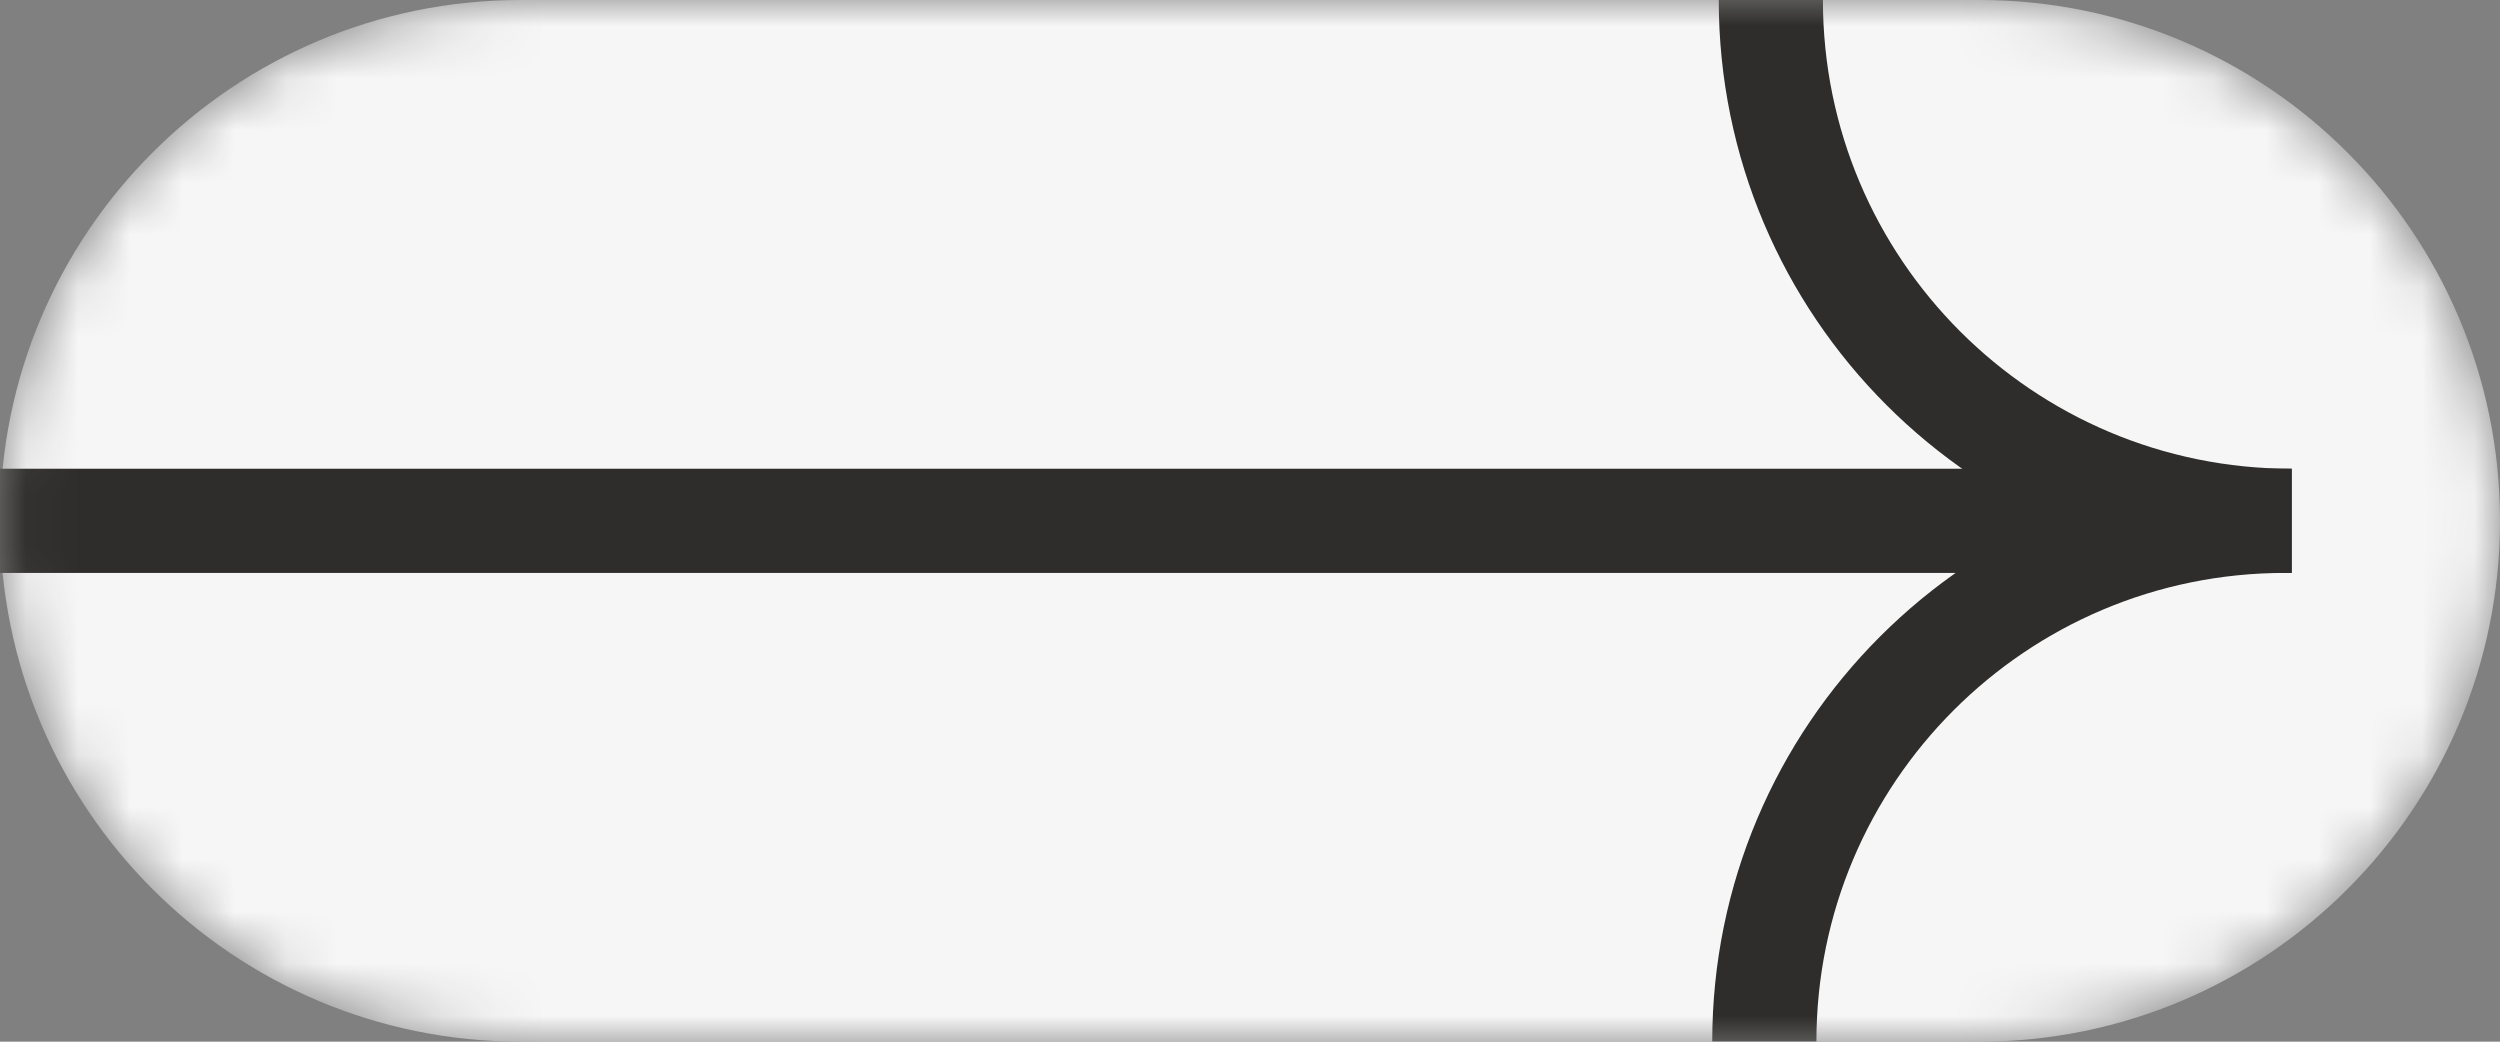 <svg width="48" height="20" viewBox="0 0 48 20" fill="none" xmlns="http://www.w3.org/2000/svg">
<rect x="0" y="0" width="48" height="20" fill="#808080" stroke="none"/>
<g clip-path="url(#clip0_1036_10)">
<mask id="mask0_1036_10" style="mask-type:luminance" maskUnits="userSpaceOnUse" x="0" y="0" width="48" height="20">
<path d="M38 20C43.523 20 48 15.523 48 10C48 4.477 43.523 -1.95703e-07 38 -4.37114e-07L10 -1.66103e-06C4.477 -1.90244e-06 -1.95703e-07 4.477 -4.37114e-07 10C-6.78525e-07 15.523 4.477 20 10 20L38 20Z" fill="white"/>
</mask>
<g mask="url(#mask0_1036_10)">
<path d="M38 20C43.523 20 48 15.523 48 10C48 4.477 43.523 -1.95703e-07 38 -4.37114e-07L10 -1.66103e-06C4.477 -1.90244e-06 -1.95703e-07 4.477 -4.37114e-07 10C-6.78525e-07 15.523 4.477 20 10 20L38 20Z" fill="#F6F6F6"/>
<path d="M34 0C34 5.523 38.477 10 44 10" stroke="#2E2D2B" stroke-width="2"/>
<path d="M33.875 20C33.875 14.477 38.352 10 43.875 10H44H-10" stroke="#2E2D2B" stroke-width="2"/>
</g>
</g>
<defs>
<clipPath id="clip0_1036_10">
<rect width="48" height="20" fill="white" transform="matrix(-1 0 0 1 48 0)"/>
</clipPath>
</defs>
</svg>
